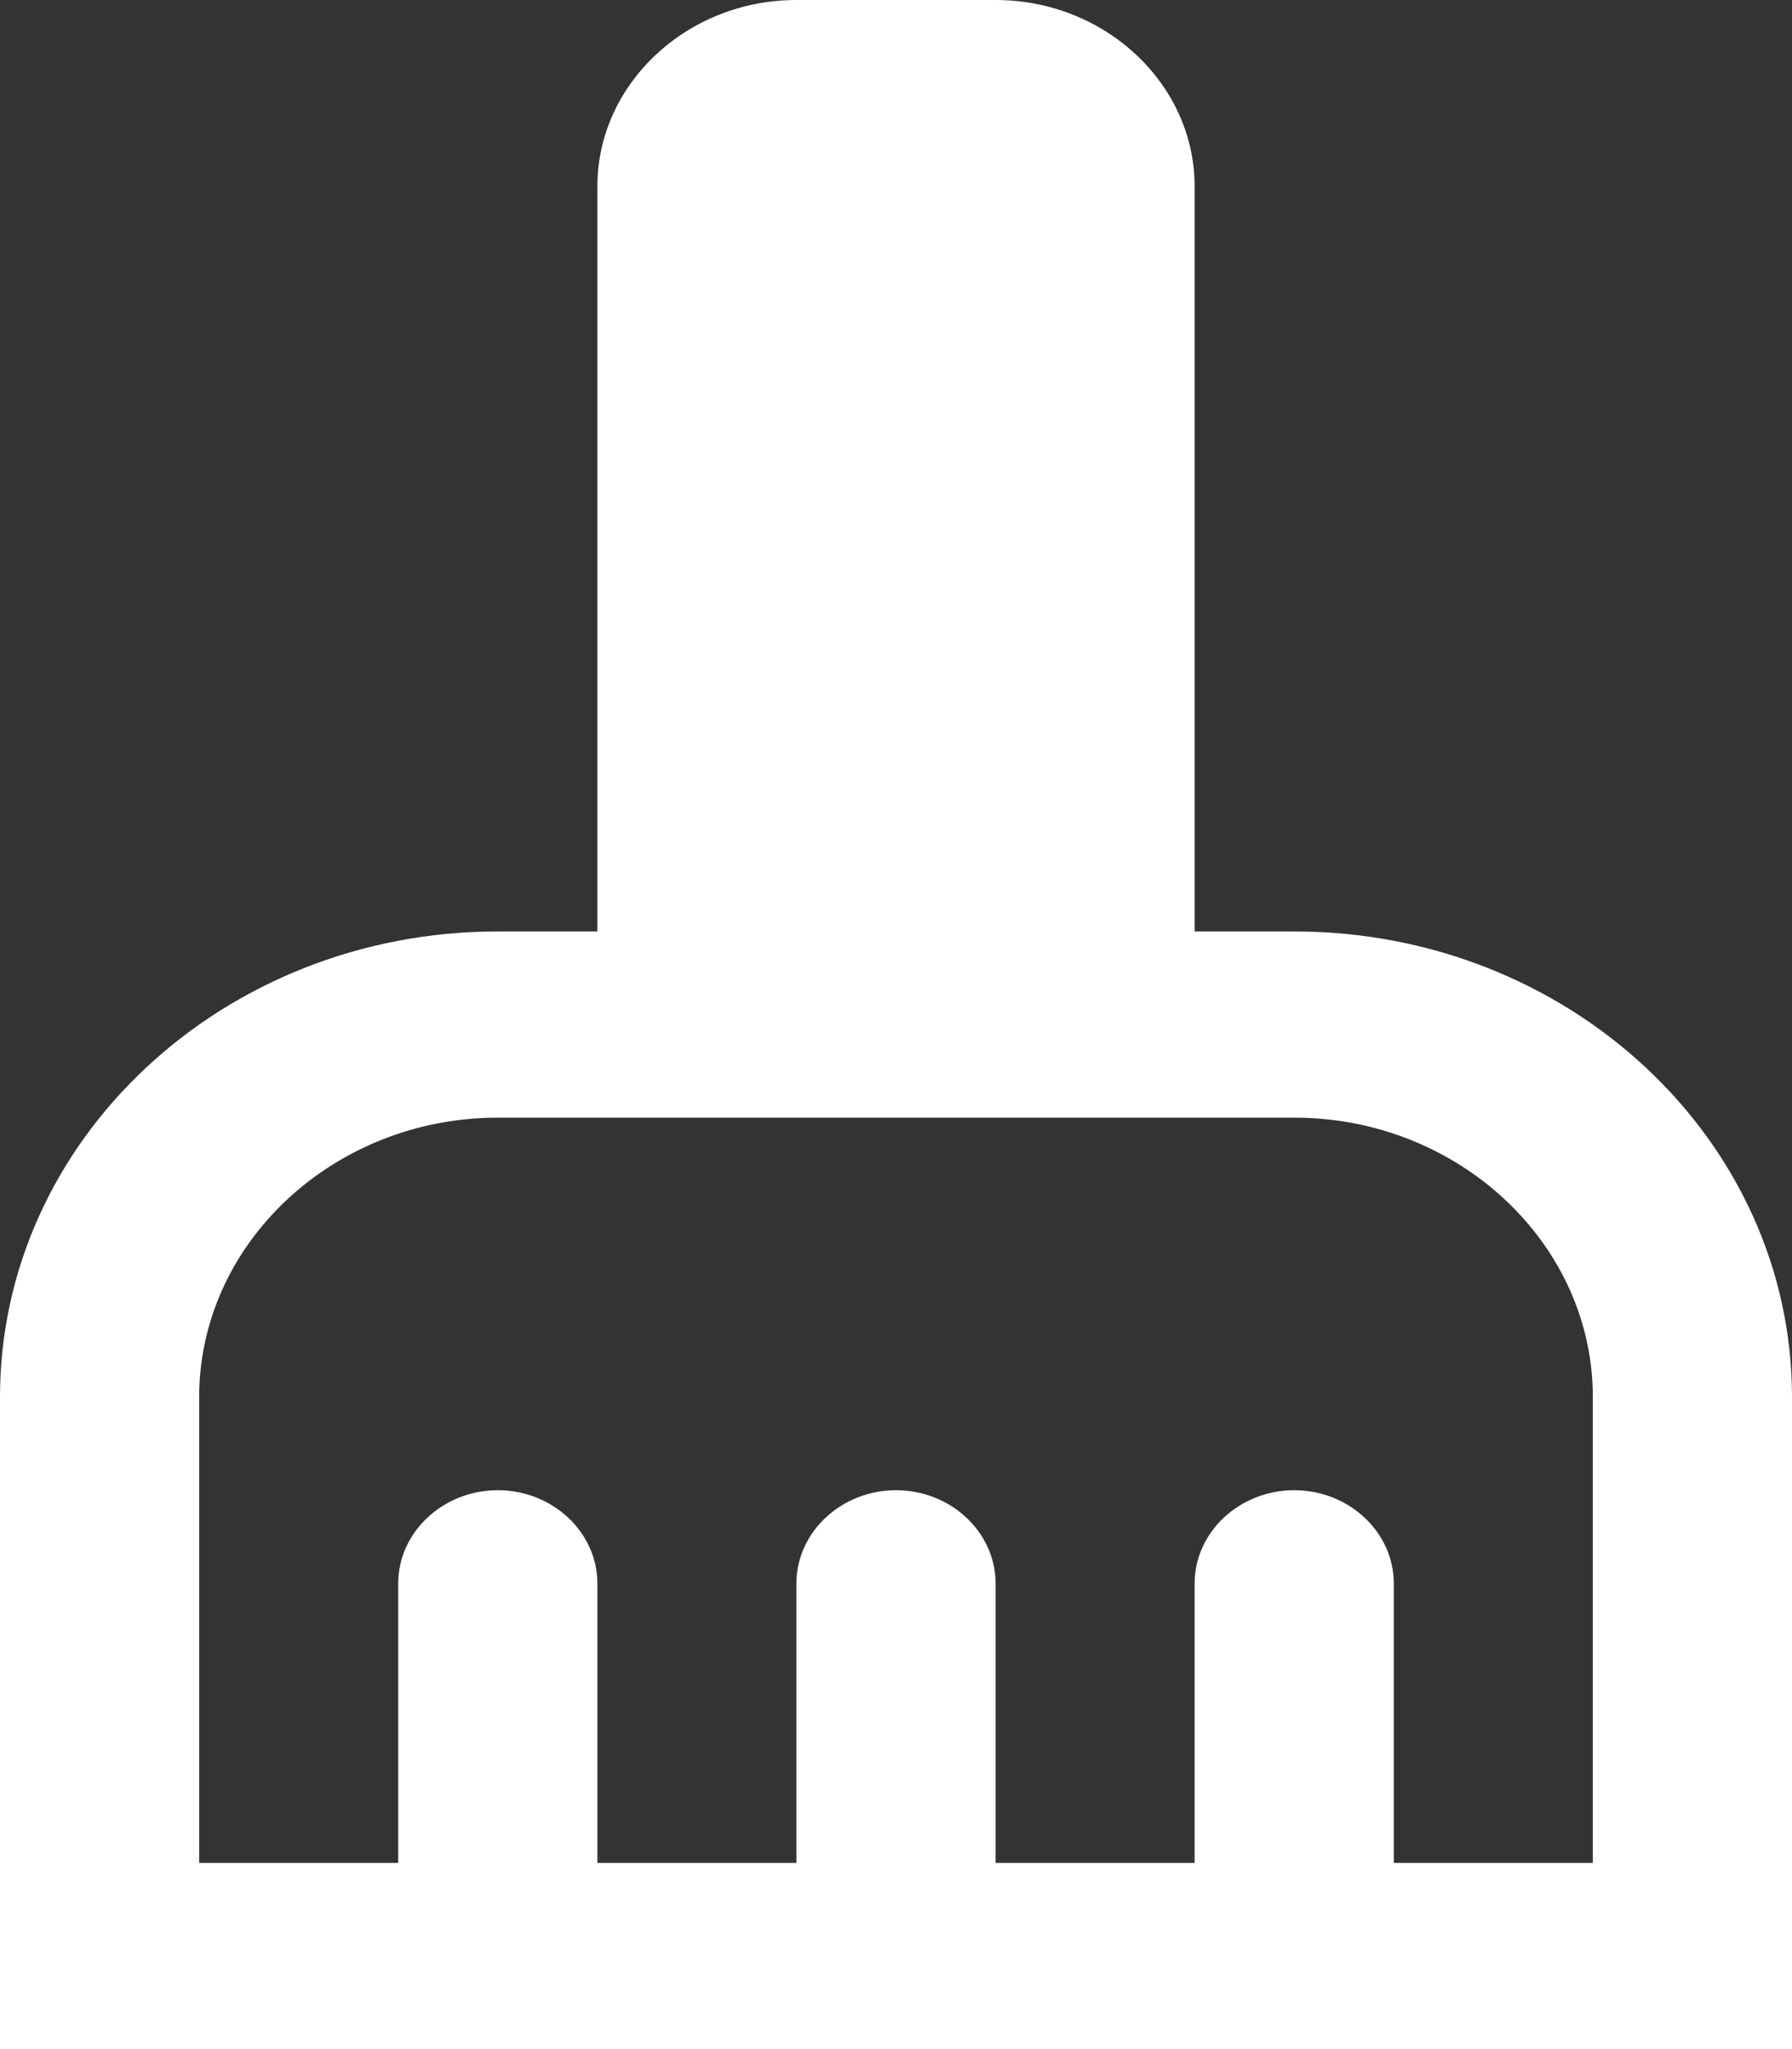 <svg width="14" height="16" viewBox="0 0 14 16" fill="none" xmlns="http://www.w3.org/2000/svg">
<rect x="0" y="0" width="14" height="16" fill="#333333" stroke="none"/>
<path d="M10.111 7.273H9.333V1.455C9.333 0.655 8.633 0 7.778 0H6.222C5.367 0 4.667 0.655 4.667 1.455V7.273H3.889C1.742 7.273 0 8.902 0 10.909V16H14V10.909C14 8.902 12.258 7.273 10.111 7.273ZM12.444 14.546H10.889V12.364C10.889 11.964 10.539 11.636 10.111 11.636C9.683 11.636 9.333 11.964 9.333 12.364V14.546H7.778V12.364C7.778 11.964 7.428 11.636 7 11.636C6.572 11.636 6.222 11.964 6.222 12.364V14.546H4.667V12.364C4.667 11.964 4.317 11.636 3.889 11.636C3.461 11.636 3.111 11.964 3.111 12.364V14.546H1.556V10.909C1.556 9.709 2.606 8.727 3.889 8.727H10.111C11.394 8.727 12.444 9.709 12.444 10.909V14.546Z" fill="white"/>
</svg>
